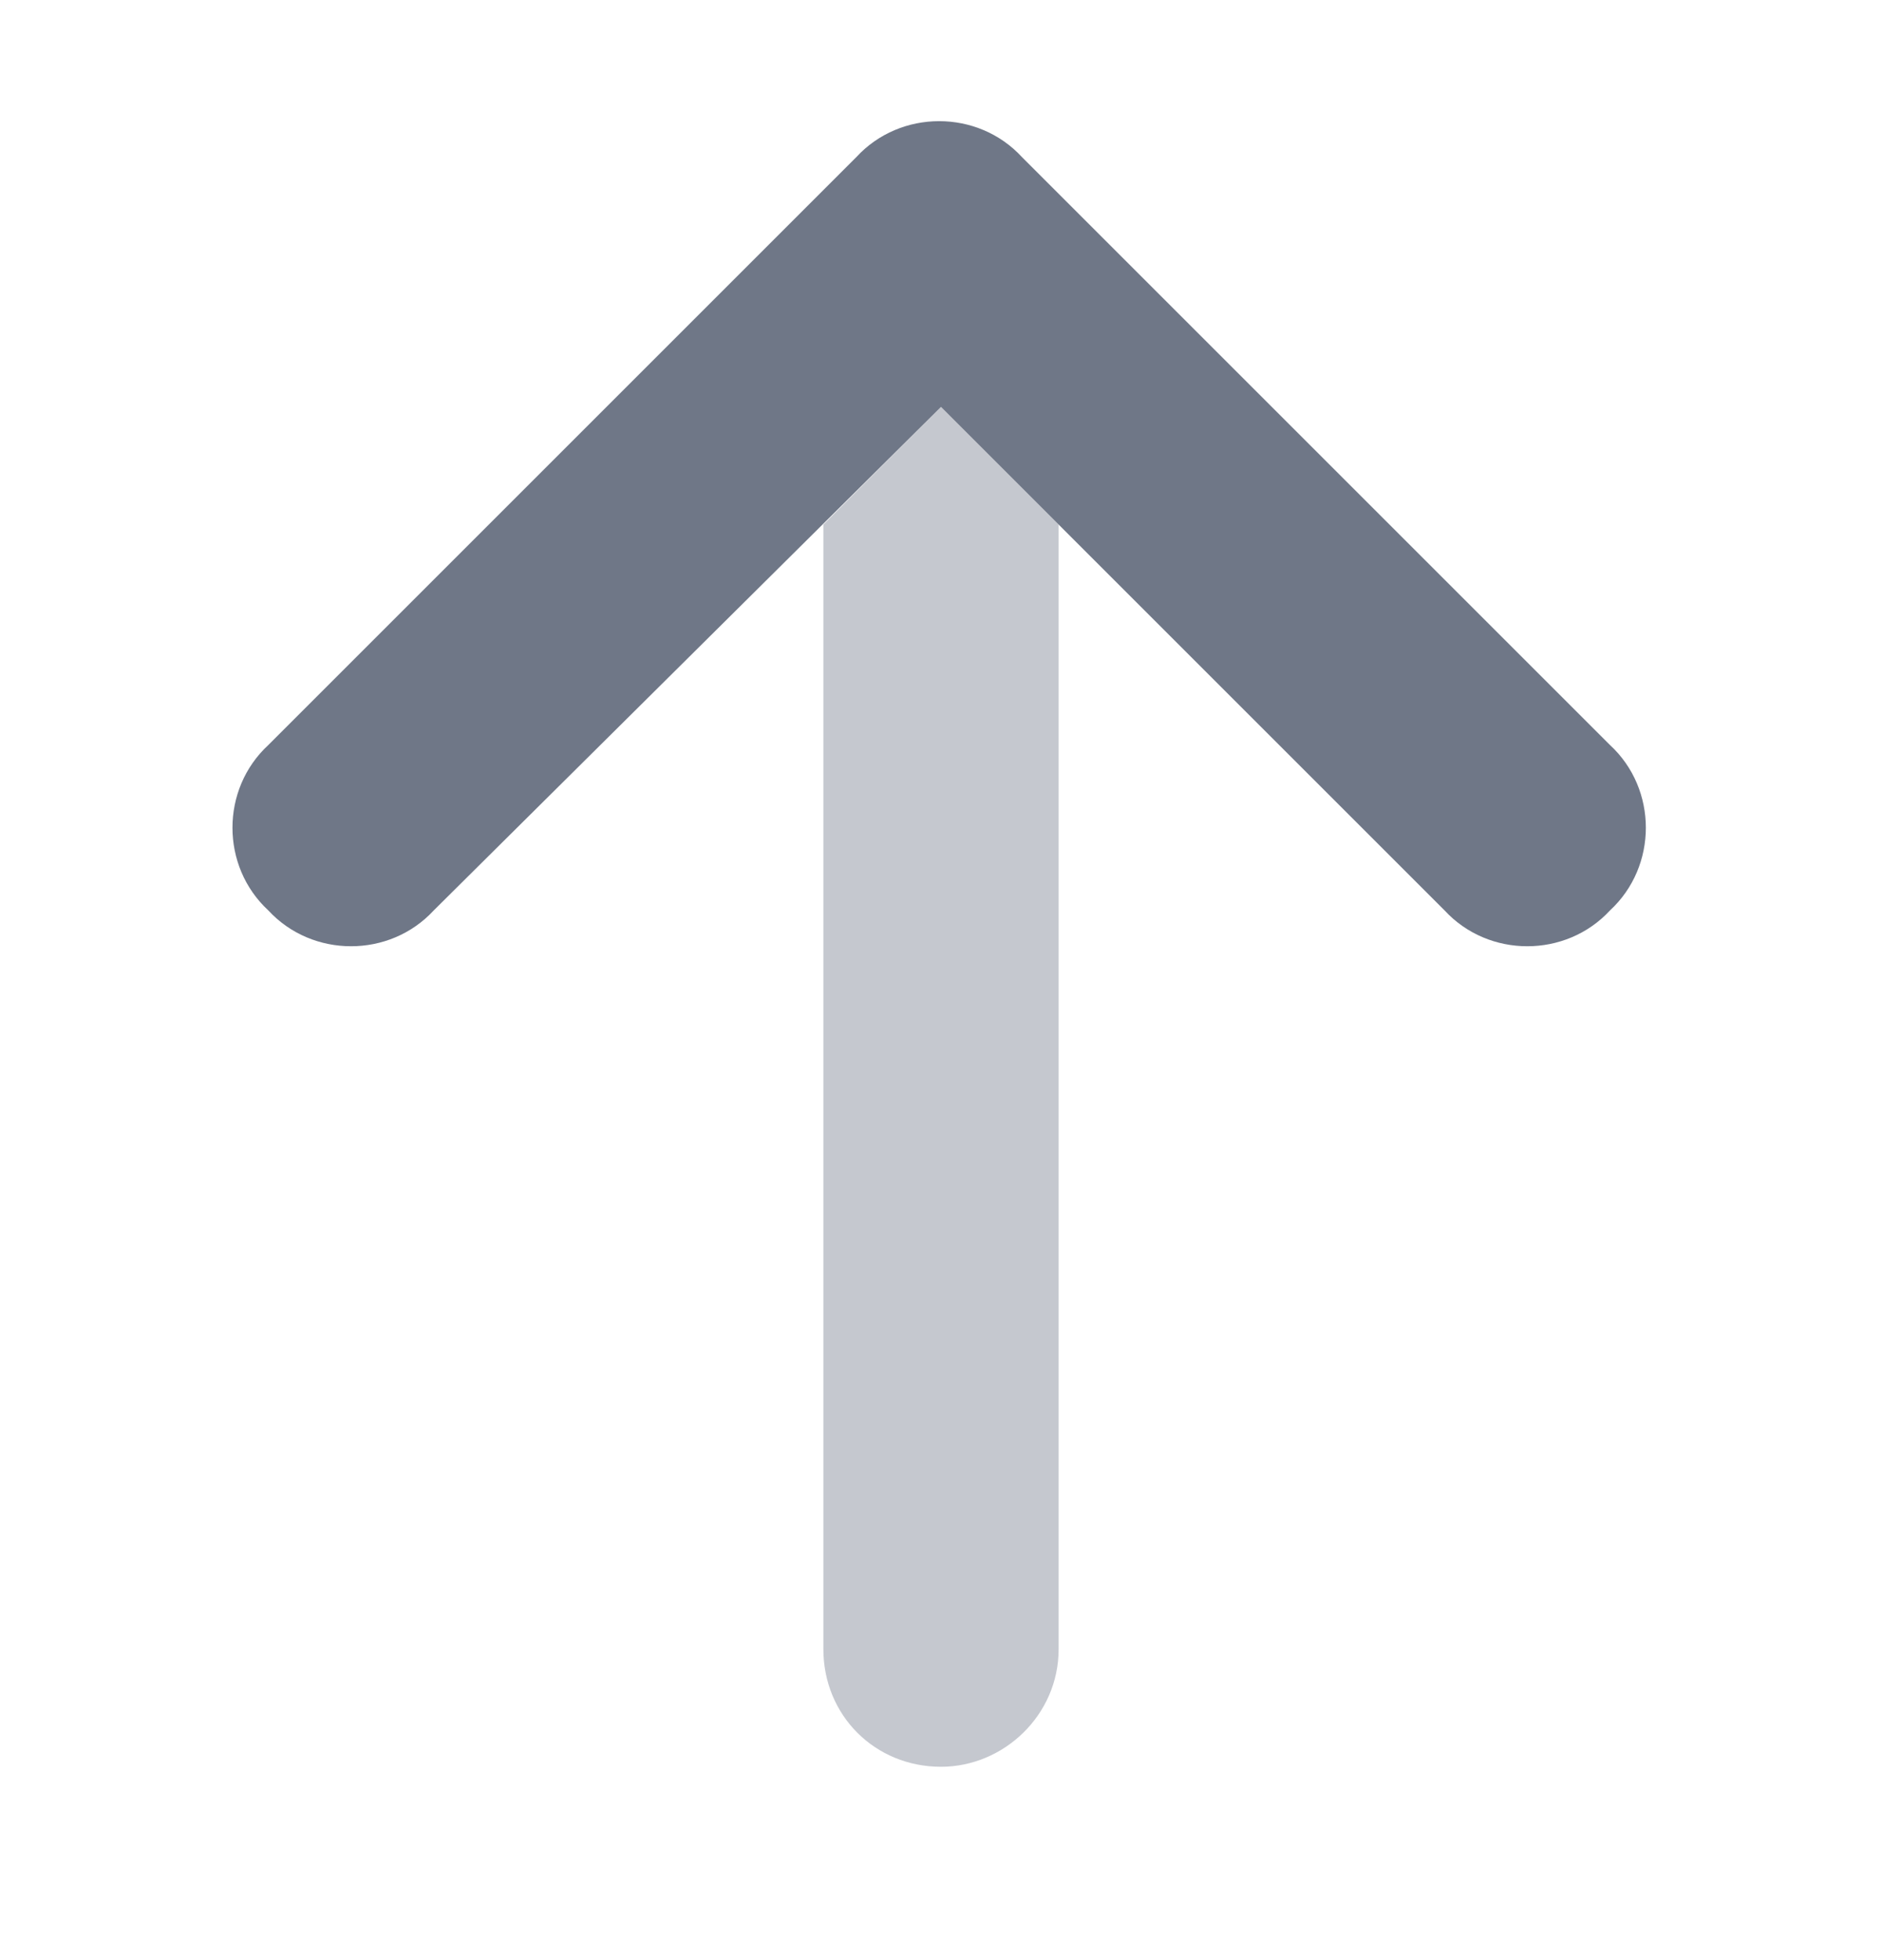 <svg width="24" height="25" viewBox="0 0 24 25" fill="none" xmlns="http://www.w3.org/2000/svg">
    <path d="M10.922 2.002C11.484 1.393 12.469 1.393 13.031 2.002L20.531 9.502C21.141 10.065 21.141 11.049 20.531 11.612C19.969 12.221 18.984 12.221 18.422 11.612L12 5.19L5.531 11.612C4.969 12.221 3.984 12.221 3.422 11.612C2.812 11.049 2.812 10.065 3.422 9.502L10.922 2.002Z" fill="#6F7787"/>
    <path opacity="0.4" d="M10.5 6.69L12 5.19L13.5 6.69V21.034C13.5 21.877 12.797 22.534 12 22.534C11.156 22.534 10.5 21.877 10.5 21.034V6.69Z" fill="#6F7787"/>
</svg>
